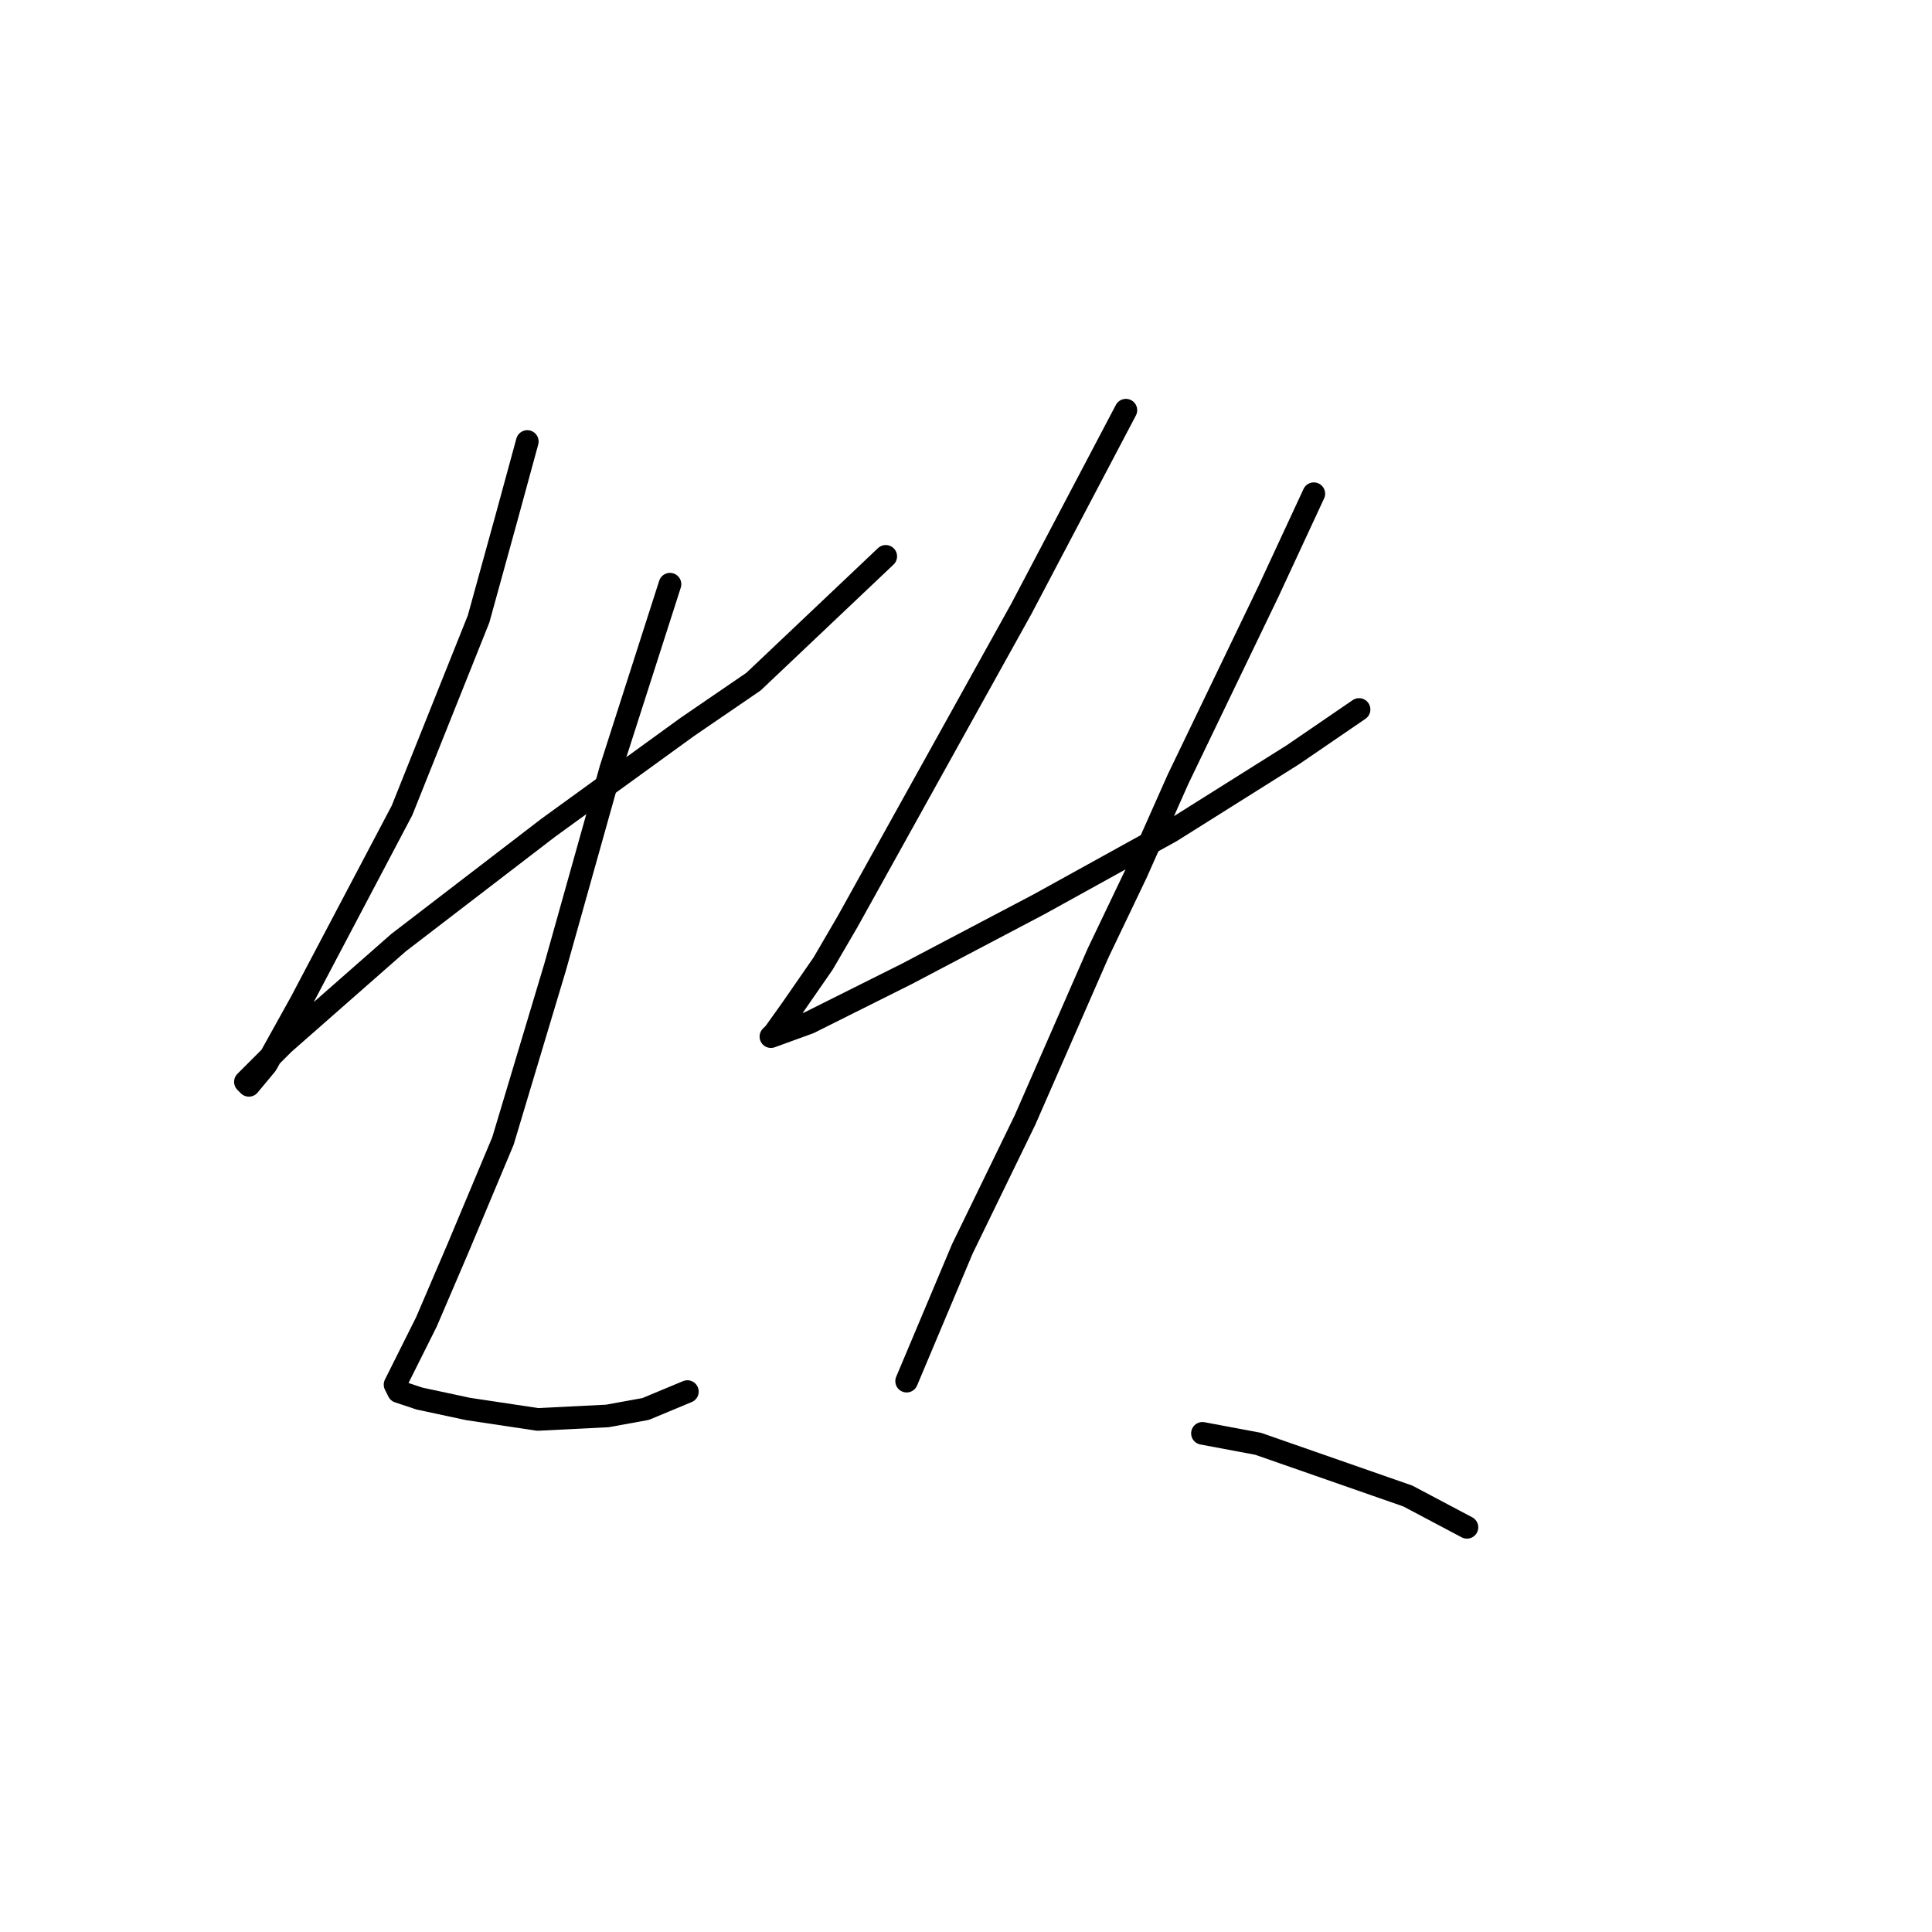 <?xml version="1.0" standalone="no"?>
    <svg width="256" height="256" xmlns="http://www.w3.org/2000/svg" version="1.1">
    <polyline stroke="black" stroke-width="3" stroke-linecap="round" fill="transparent" stroke-linejoin="round" points="69.87 58.502 67.103 68.647 63.414 82.02 53.269 107.383 39.896 132.745 35.285 141.046 32.979 143.813 32.518 143.351 37.59 138.279 52.808 124.906 72.637 109.688 91.082 96.315 99.844 90.321 117.367 73.72 117.367 73.72 " />
        <polyline stroke="black" stroke-width="3" stroke-linecap="round" fill="transparent" stroke-linejoin="round" points="88.777 77.409 80.937 101.849 73.559 128.134 66.642 151.191 60.647 165.486 56.497 175.17 54.191 179.781 52.808 182.548 52.347 183.47 52.808 184.393 55.575 185.315 62.031 186.698 71.253 188.082 80.476 187.621 85.549 186.698 91.082 184.393 91.082 184.393 " />
        <polyline stroke="black" stroke-width="3" stroke-linecap="round" fill="transparent" stroke-linejoin="round" points="149.186 54.352 135.352 80.637 121.517 105.538 112.295 122.139 109.067 127.673 104.916 133.668 102.611 136.896 102.15 137.357 107.222 135.512 120.134 129.056 137.657 119.833 155.18 110.15 171.32 100.004 180.082 94.01 180.082 94.01 " />
        <polyline stroke="black" stroke-width="3" stroke-linecap="round" fill="transparent" stroke-linejoin="round" points="174.087 65.419 168.092 78.331 156.103 103.232 150.569 115.683 145.497 126.289 135.813 148.424 127.512 165.486 120.134 183.009 120.134 183.009 " />
        <polyline stroke="black" stroke-width="3" stroke-linecap="round" fill="transparent" stroke-linejoin="round" points="159.331 189.926 166.709 191.31 186.538 198.227 194.377 202.377 194.377 202.377 " />
        </svg>